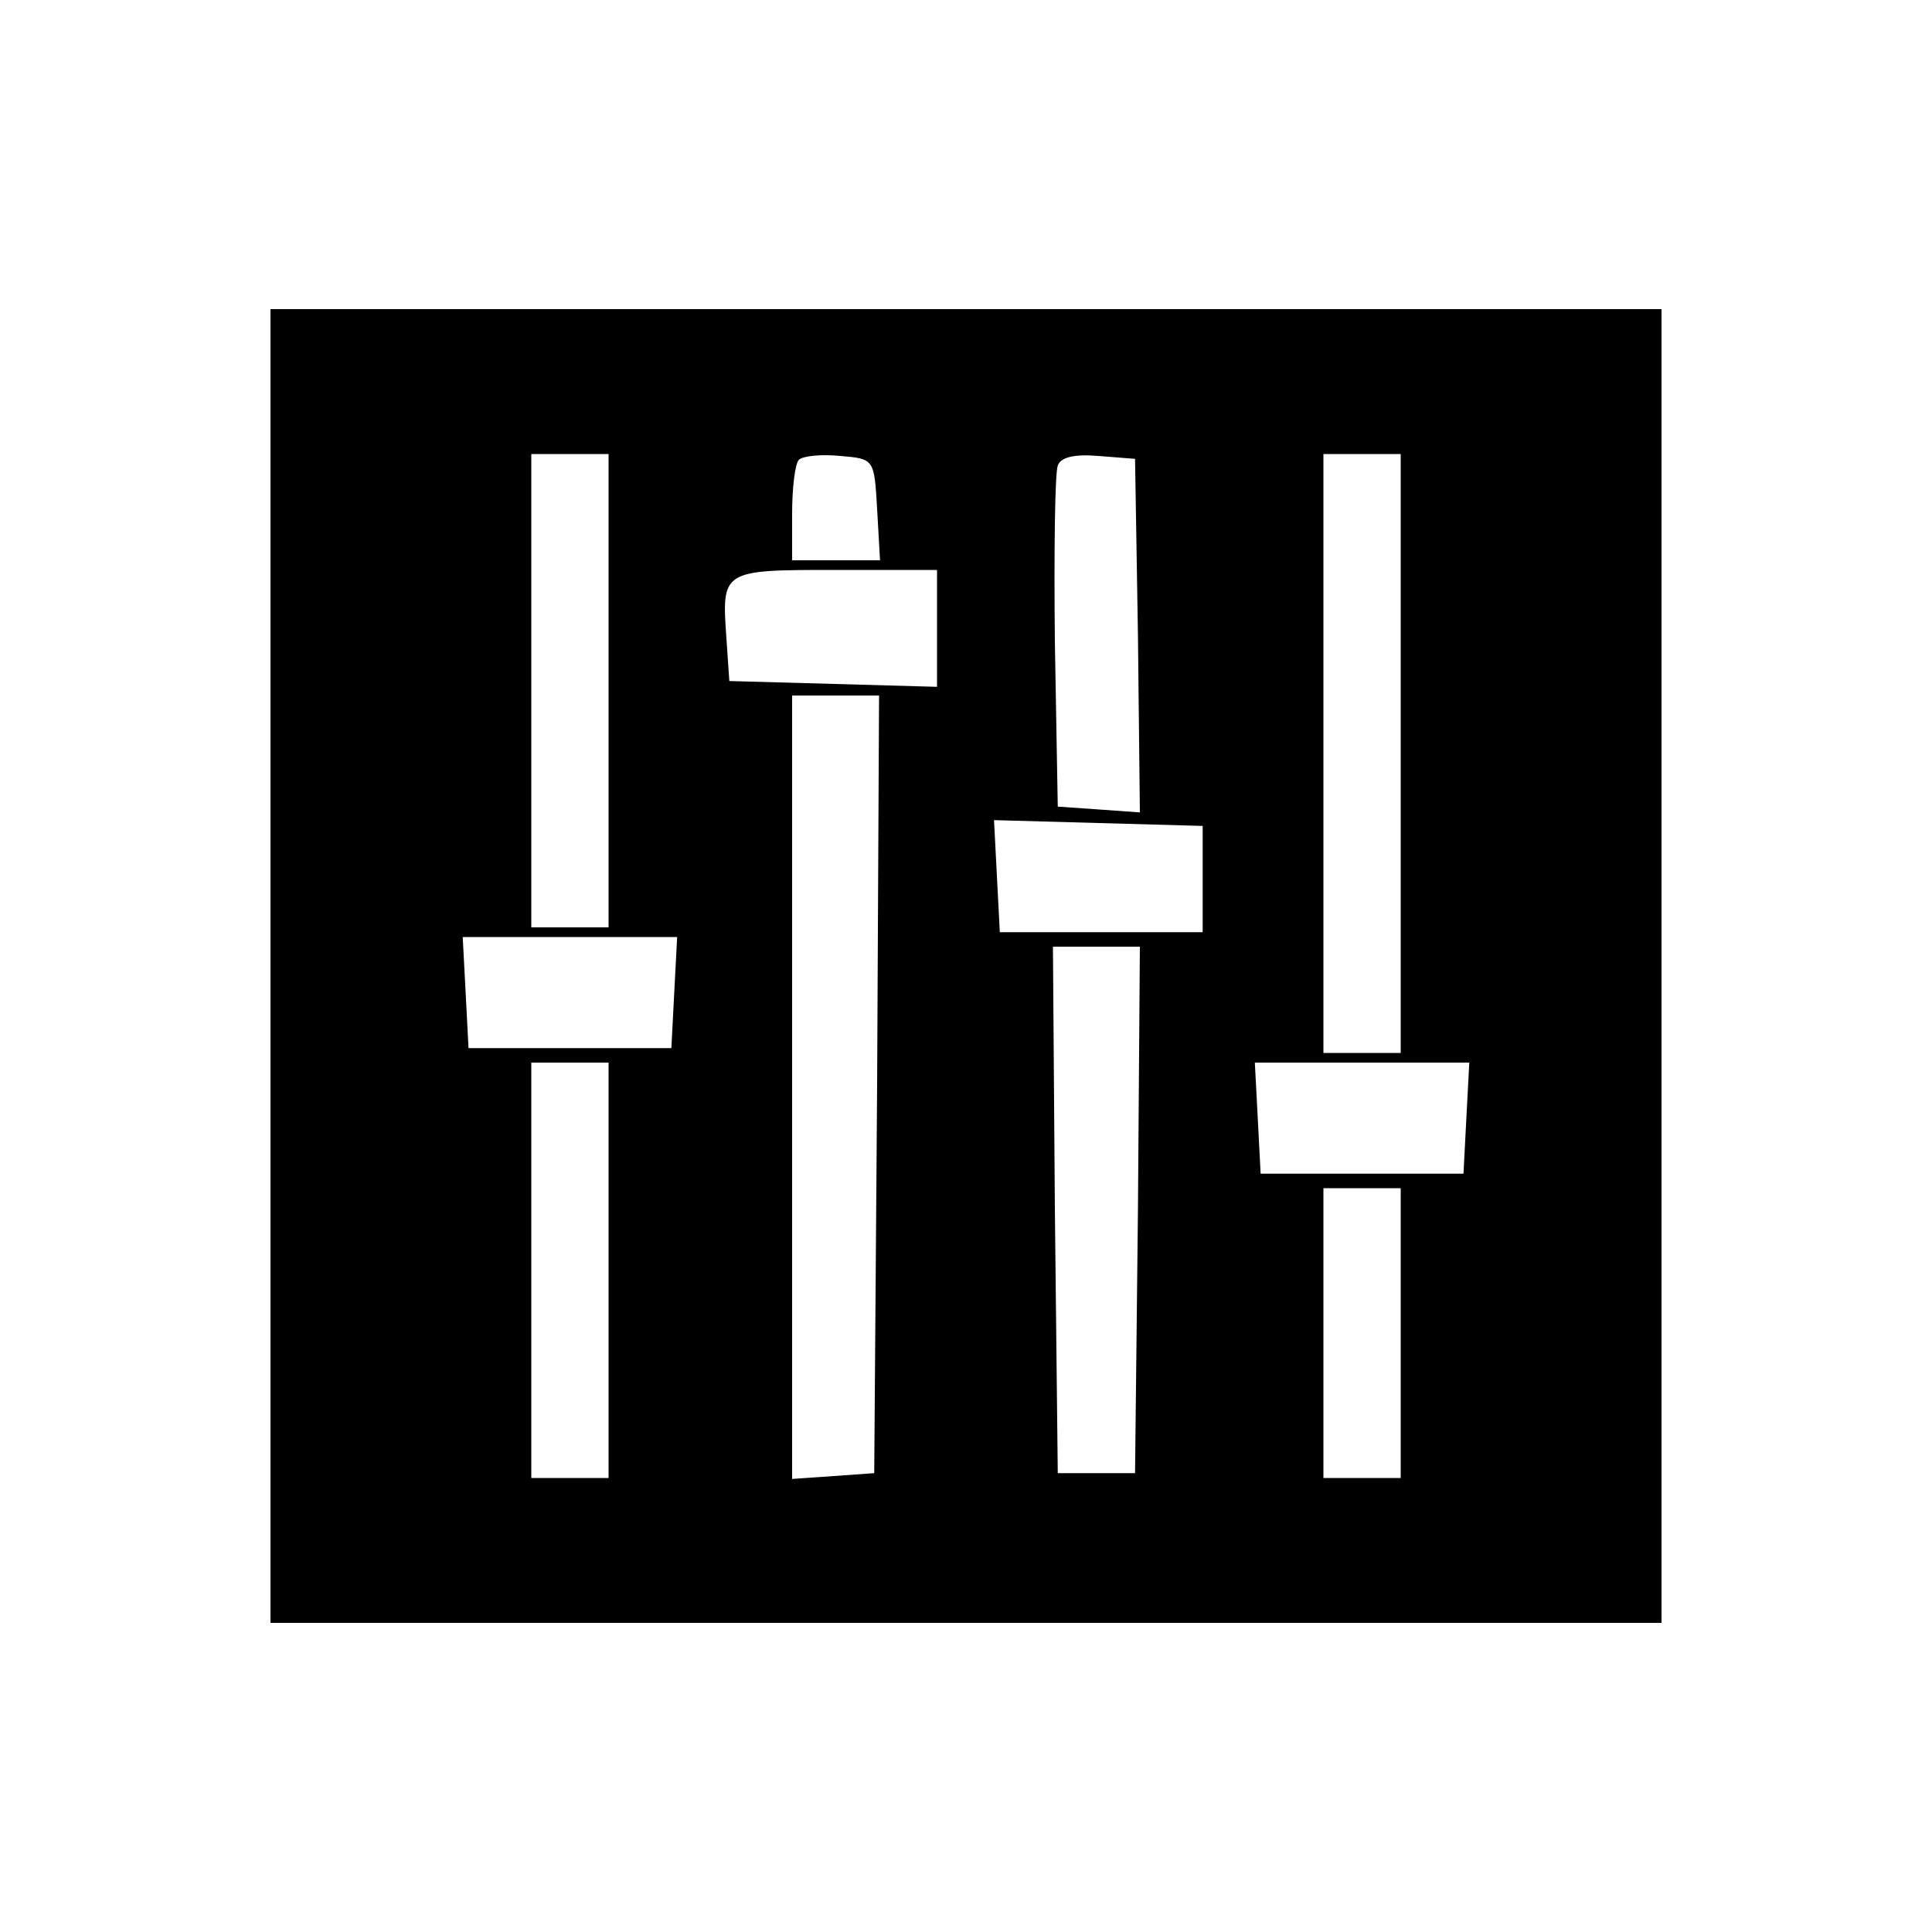 <?xml version="1.0" standalone="no"?>
<!DOCTYPE svg PUBLIC "-//W3C//DTD SVG 20010904//EN"
 "http://www.w3.org/TR/2001/REC-SVG-20010904/DTD/svg10.dtd">
<svg version="1.0" xmlns="http://www.w3.org/2000/svg"
 width="200pt" height="200pt" viewBox="0 0 200 200"
 preserveAspectRatio="xMidYMid meet">

<g transform="translate(0,200) scale(0.1,-0.1)"
fill="#000000" stroke="none">
<path d="M280 1000 l0 -680 720 0 720 0 0 680 0 680 -720 0 -720 0 0 -680z
m350 285 l0 -245 -40 0 -40 0 0 245 0 245 40 0 40 0 0 -245z m278 188 l3 -53
-45 0 -46 0 0 48 c0 27 3 52 7 56 4 4 23 6 43 4 35 -3 35 -3 38 -55z m270
-131 l2 -183 -42 3 -43 3 -3 170 c-1 93 0 175 3 183 3 9 18 12 42 10 l38 -3 3
-183z m272 -122 l0 -310 -40 0 -40 0 0 310 0 310 40 0 40 0 0 -310z m-480 130
l0 -61 -107 3 -108 3 -3 44 c-5 71 -5 71 113 71 l105 0 0 -60z m-62 -472 l-3
-403 -42 -3 -43 -3 0 405 0 406 45 0 45 0 -2 -402z m337 212 l0 -55 -105 0
-105 0 -3 58 -3 58 108 -3 108 -3 0 -55z m-547 -117 l-3 -58 -105 0 -105 0 -3
58 -3 57 111 0 111 0 -3 -57z m480 -225 l-3 -273 -40 0 -40 0 -3 273 -2 272
45 0 45 0 -2 -272z m-548 -63 l0 -215 -40 0 -40 0 0 215 0 215 40 0 40 0 0
-215z m888 158 l-3 -58 -105 0 -105 0 -3 58 -3 57 111 0 111 0 -3 -57z m-68
-223 l0 -150 -40 0 -40 0 0 150 0 150 40 0 40 0 0 -150z"/>
</g>
</svg>
